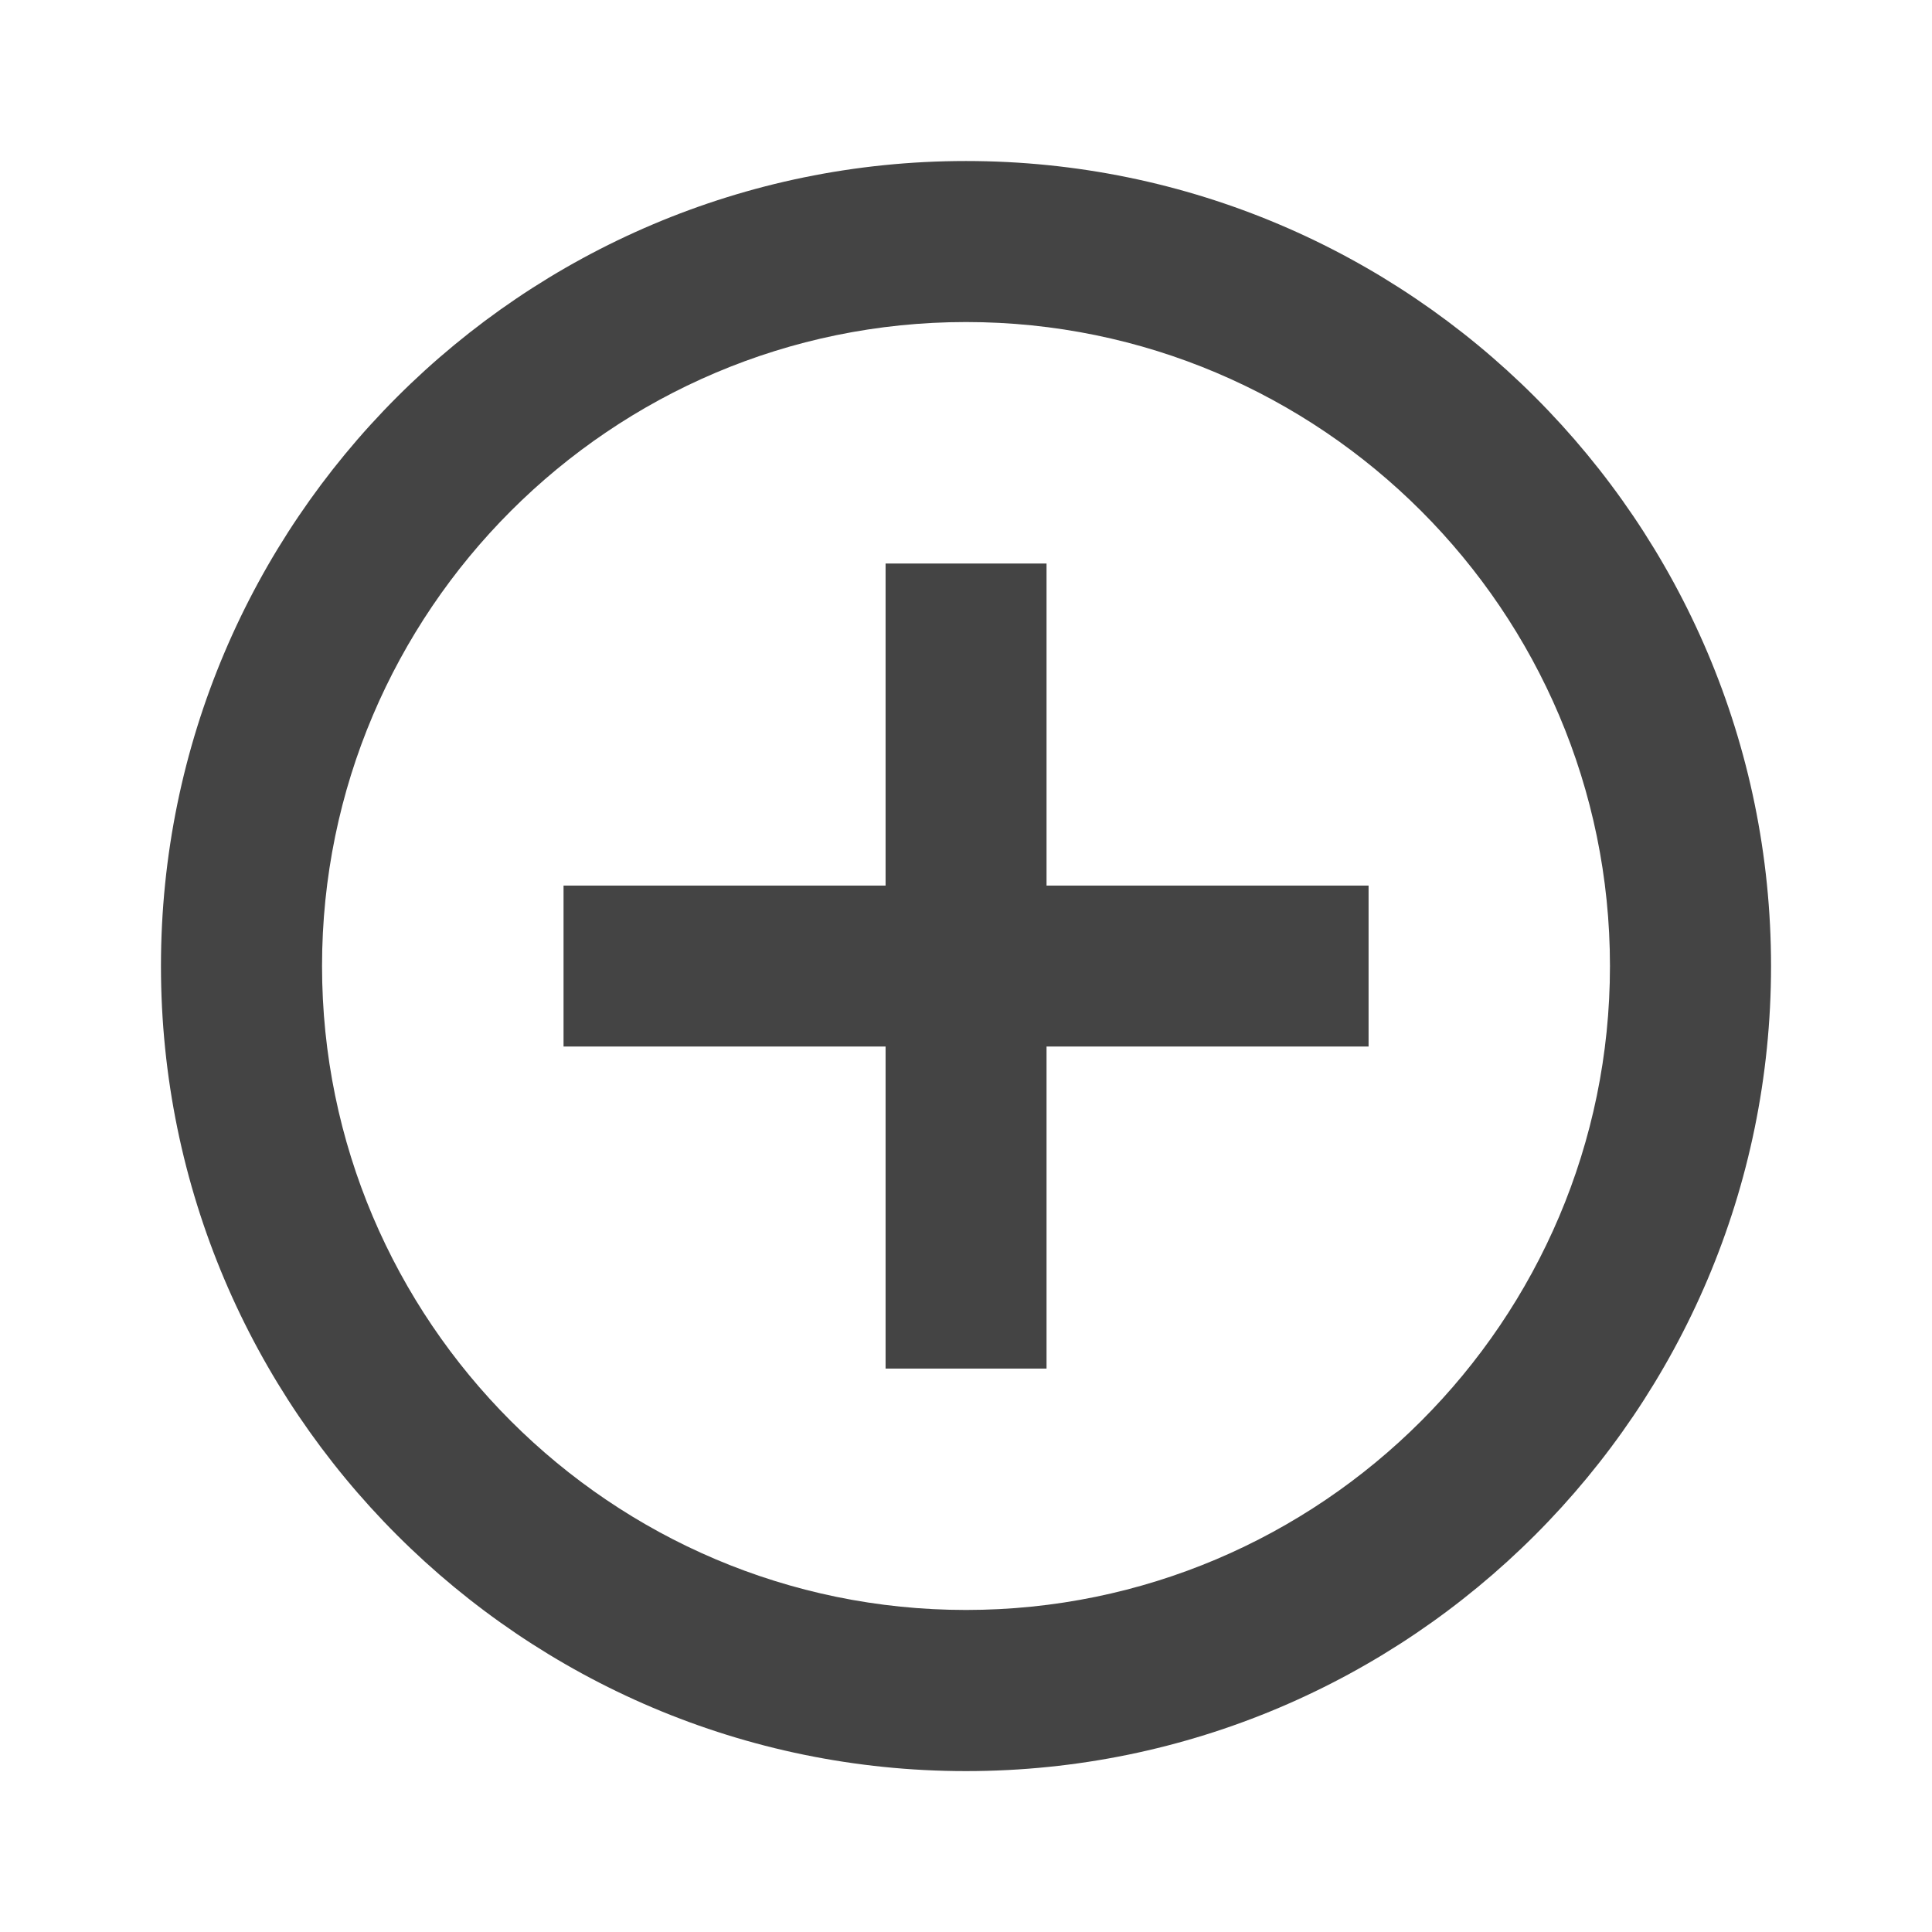 <?xml version="1.0" encoding="utf-8"?>
<!-- Generated by IcoMoon.io -->
<!DOCTYPE svg PUBLIC "-//W3C//DTD SVG 1.1//EN" "http://www.w3.org/Graphics/SVG/1.1/DTD/svg11.dtd">
<svg version="1.1" xmlns="http://www.w3.org/2000/svg" xmlns:xlink="http://www.w3.org/1999/xlink" width="32" height="32" viewBox="0 0 32 32">
<path d="M17.334 9.334h-2.666v5.334h-5.334v2.666h5.334v5.334h2.666v-5.334h5.334v-2.666h-5.334v-5.334zM16 2.667c-7.354 0-13.334 5.98-13.334 13.334s5.98 13.334 13.334 13.334 13.334-5.98 13.334-13.334-5.98-13.334-13.334-13.334zM16 26.666c-5.88 0-10.666-4.787-10.666-10.666s4.787-10.666 10.666-10.666 10.666 4.787 10.666 10.666-4.787 10.666-10.666 10.666z" fill="#444444"></path>
</svg>
